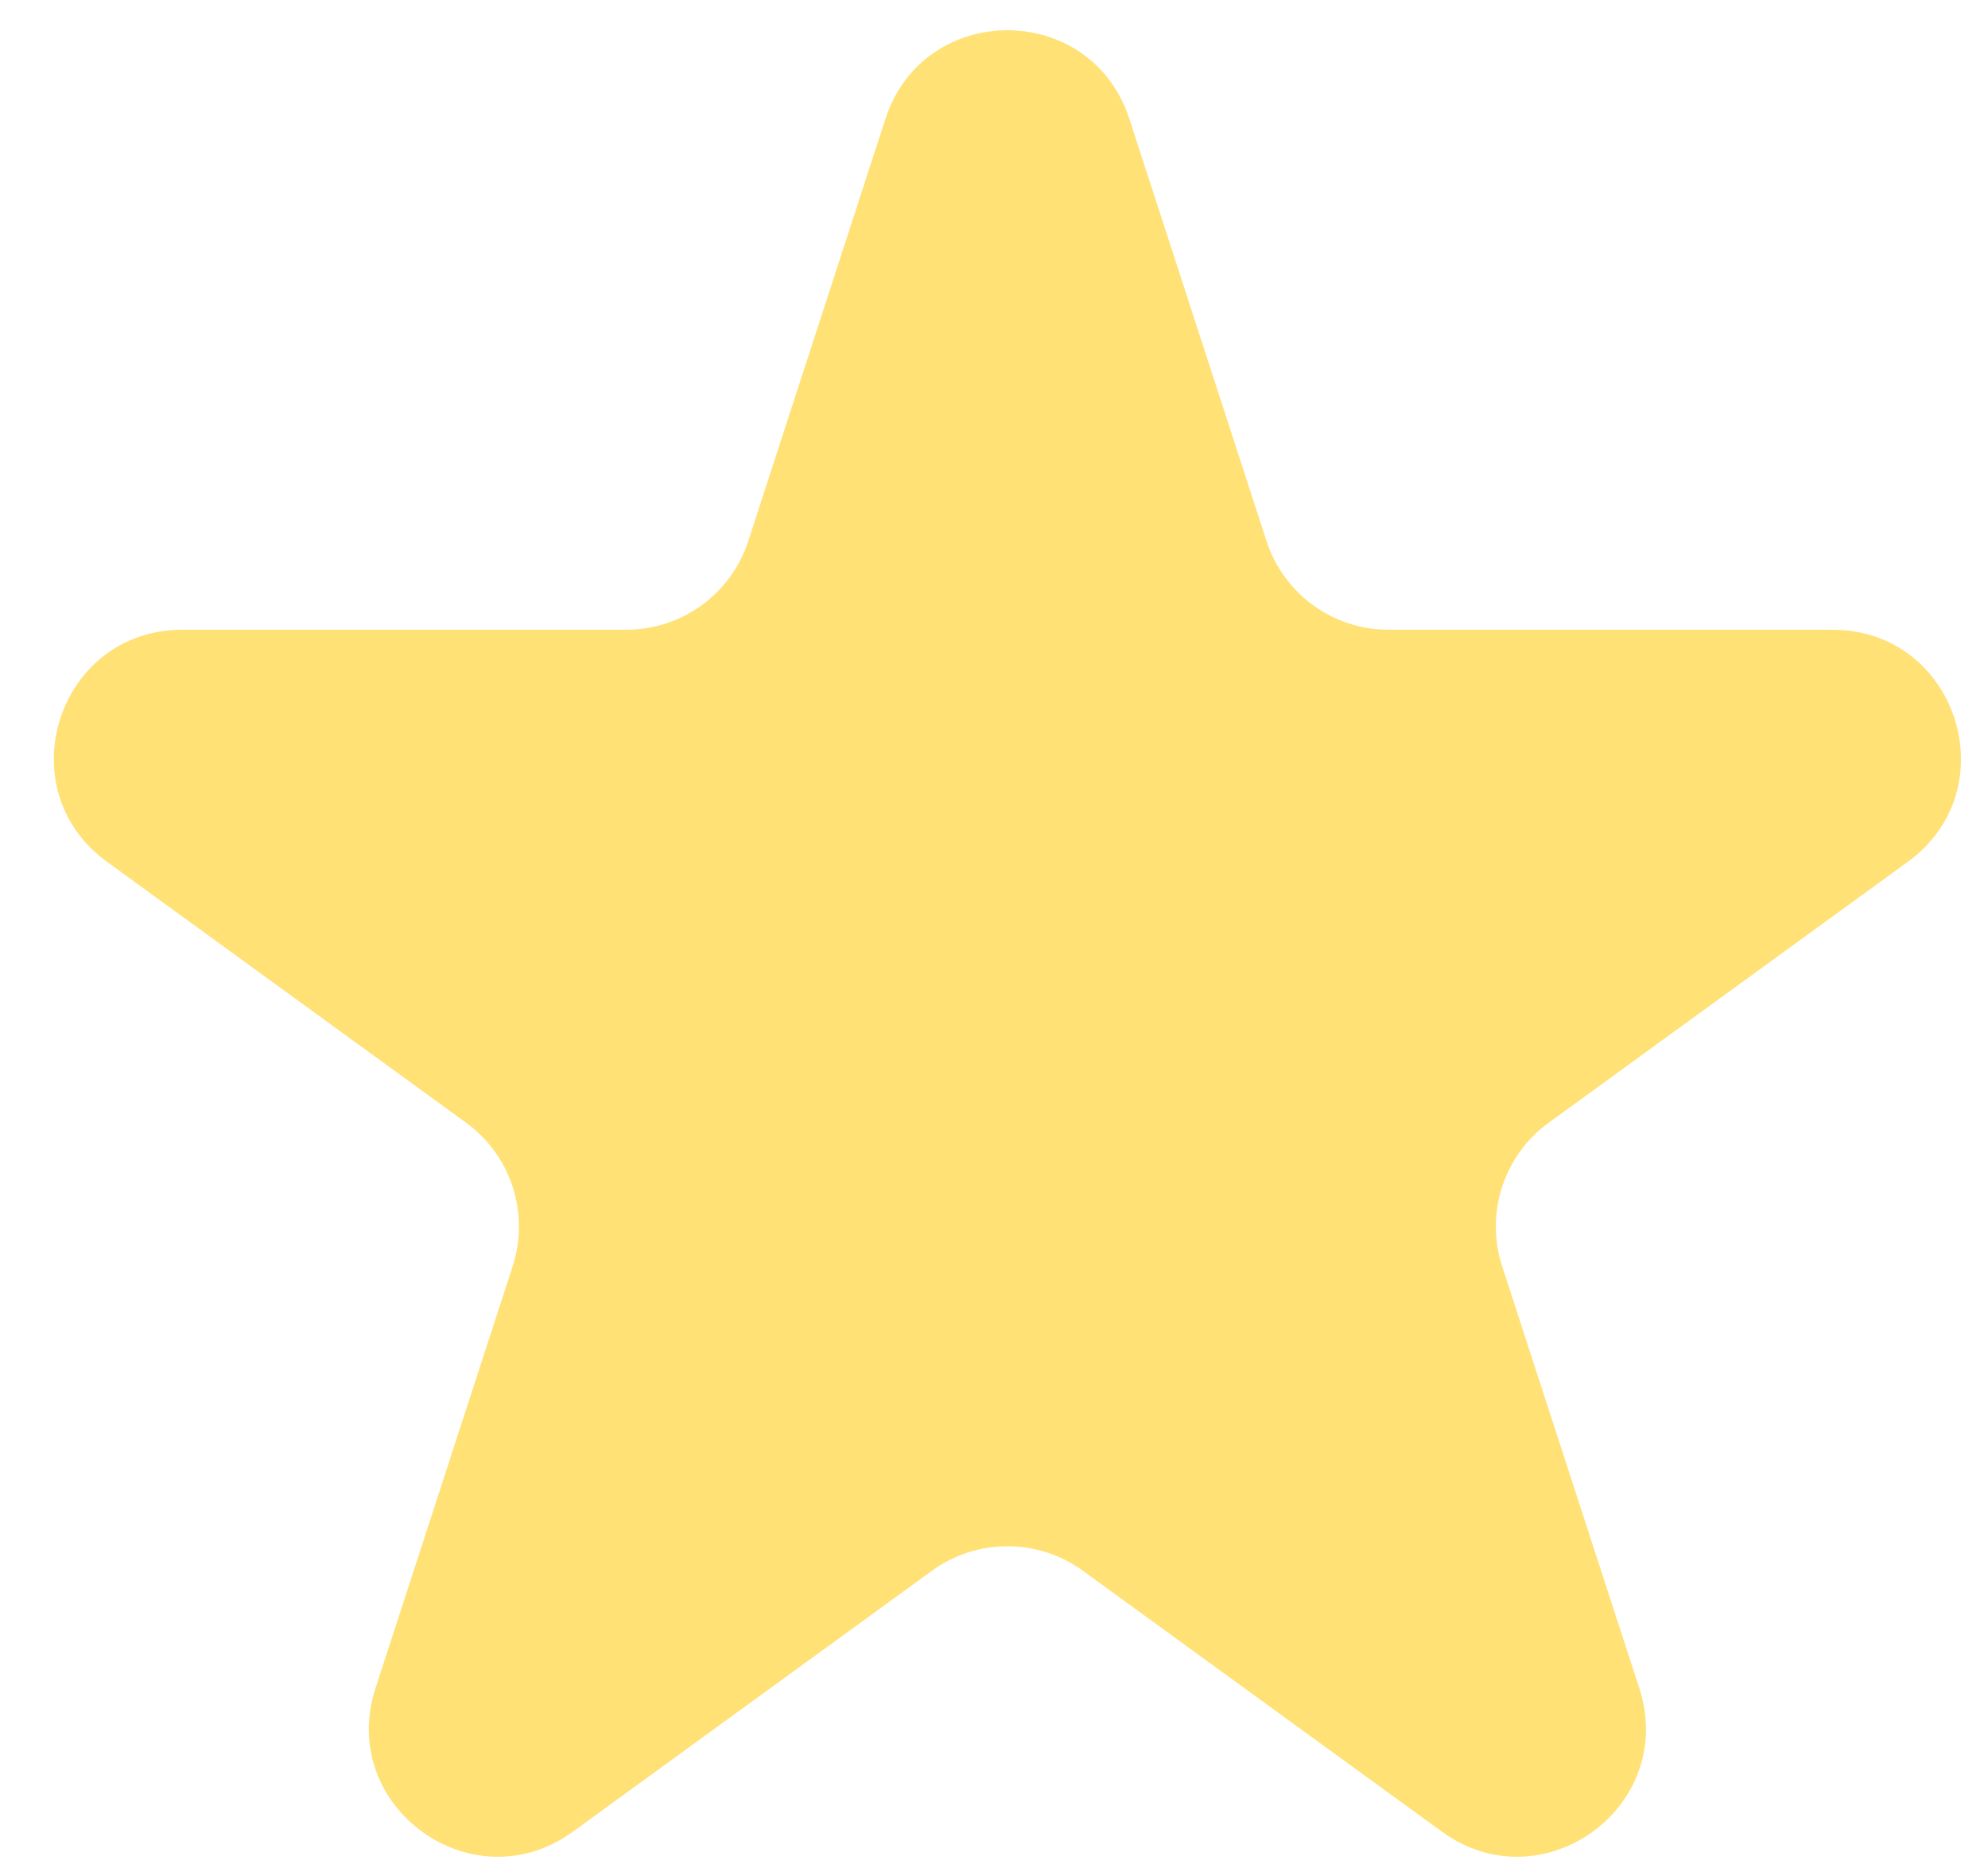 <svg width="31" height="29" viewBox="0 0 31 29" fill="none" xmlns="http://www.w3.org/2000/svg">
<path d="M13.807 1.854C14.406 0.011 17.012 0.011 17.611 1.854L19.75 8.438C20.018 9.262 20.786 9.82 21.652 9.82H28.575C30.512 9.82 31.318 12.299 29.75 13.438L24.15 17.507C23.449 18.016 23.156 18.919 23.423 19.743L25.563 26.326C26.161 28.169 24.052 29.701 22.485 28.562L16.885 24.493C16.184 23.984 15.234 23.984 14.533 24.493L8.933 28.562C7.366 29.701 5.257 28.169 5.855 26.326L7.995 19.743C8.262 18.919 7.969 18.016 7.268 17.507L1.668 13.438C0.1 12.299 0.906 9.82 2.843 9.82H9.766C10.632 9.82 11.4 9.262 11.668 8.438L13.807 1.854Z" fill="#FFE176"/>
</svg>
